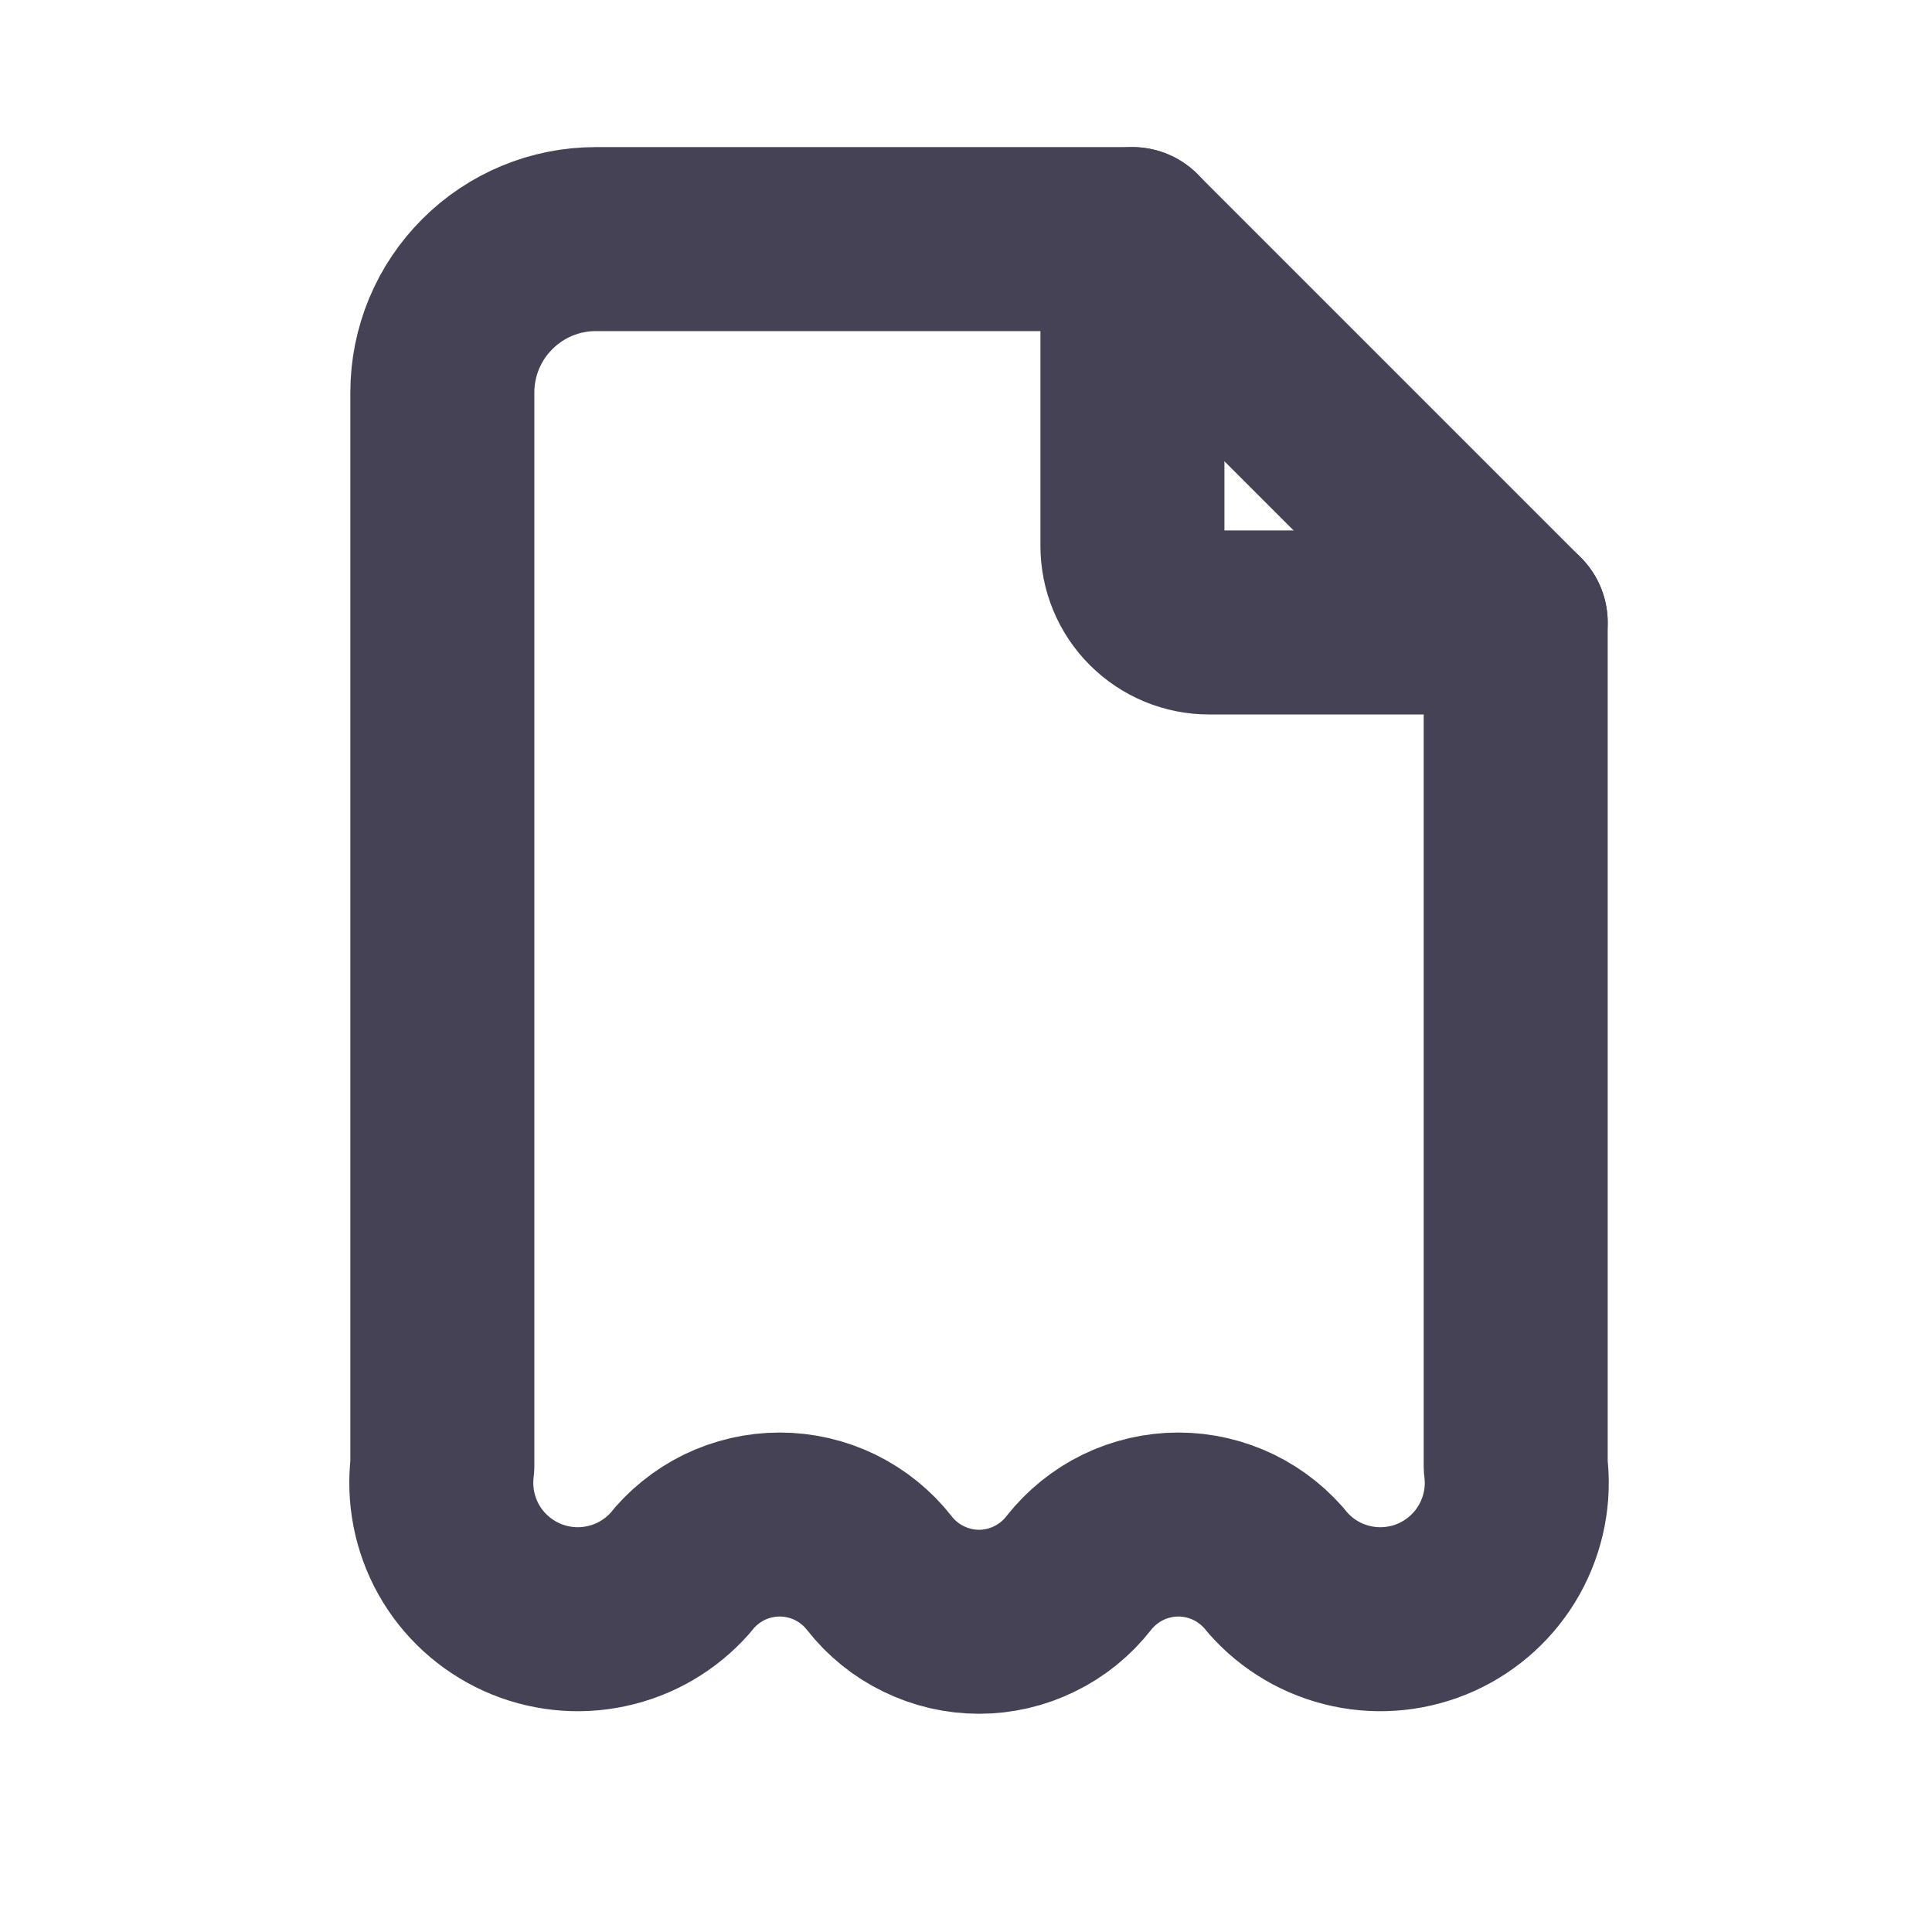 <svg width="21" height="21" viewBox="0 0 21 21" fill="none" xmlns="http://www.w3.org/2000/svg">
<g clip-path="url(#clip0_140_14676)">
<path d="M12.309 2.599V5.933C12.309 6.154 12.396 6.366 12.553 6.522C12.709 6.678 12.921 6.766 13.142 6.766H16.475" stroke="#464255" stroke-width="2" stroke-linecap="round" stroke-linejoin="round"/>
<path d="M16.475 10.099V15.933C16.515 16.247 16.452 16.566 16.297 16.843C16.142 17.119 15.903 17.338 15.614 17.469C15.325 17.599 15.002 17.634 14.692 17.567C14.382 17.501 14.102 17.337 13.892 17.099C13.763 16.935 13.599 16.802 13.411 16.71C13.223 16.619 13.017 16.571 12.808 16.571C12.6 16.571 12.393 16.619 12.206 16.71C12.018 16.802 11.854 16.935 11.725 17.099C11.596 17.264 11.432 17.397 11.244 17.488C11.057 17.58 10.851 17.628 10.642 17.628C10.433 17.628 10.227 17.58 10.039 17.488C9.851 17.397 9.687 17.264 9.558 17.099C9.43 16.935 9.265 16.802 9.078 16.71C8.89 16.619 8.684 16.571 8.475 16.571C8.266 16.571 8.06 16.619 7.872 16.71C7.685 16.802 7.52 16.935 7.392 17.099C7.182 17.337 6.901 17.501 6.591 17.567C6.282 17.634 5.959 17.599 5.67 17.469C5.381 17.338 5.141 17.119 4.986 16.843C4.831 16.566 4.769 16.247 4.808 15.933V4.266C4.808 3.824 4.984 3.4 5.297 3.088C5.609 2.775 6.033 2.599 6.475 2.599H12.308L16.475 6.766V10.308" stroke="#464255" stroke-width="2" stroke-linecap="round" stroke-linejoin="round"/>
</g>
<defs>
<clipPath id="clip0_140_14676">
<rect width="20" height="20" fill="white" transform="translate(0.641 0.099)"/>
</clipPath>
</defs>
</svg>
